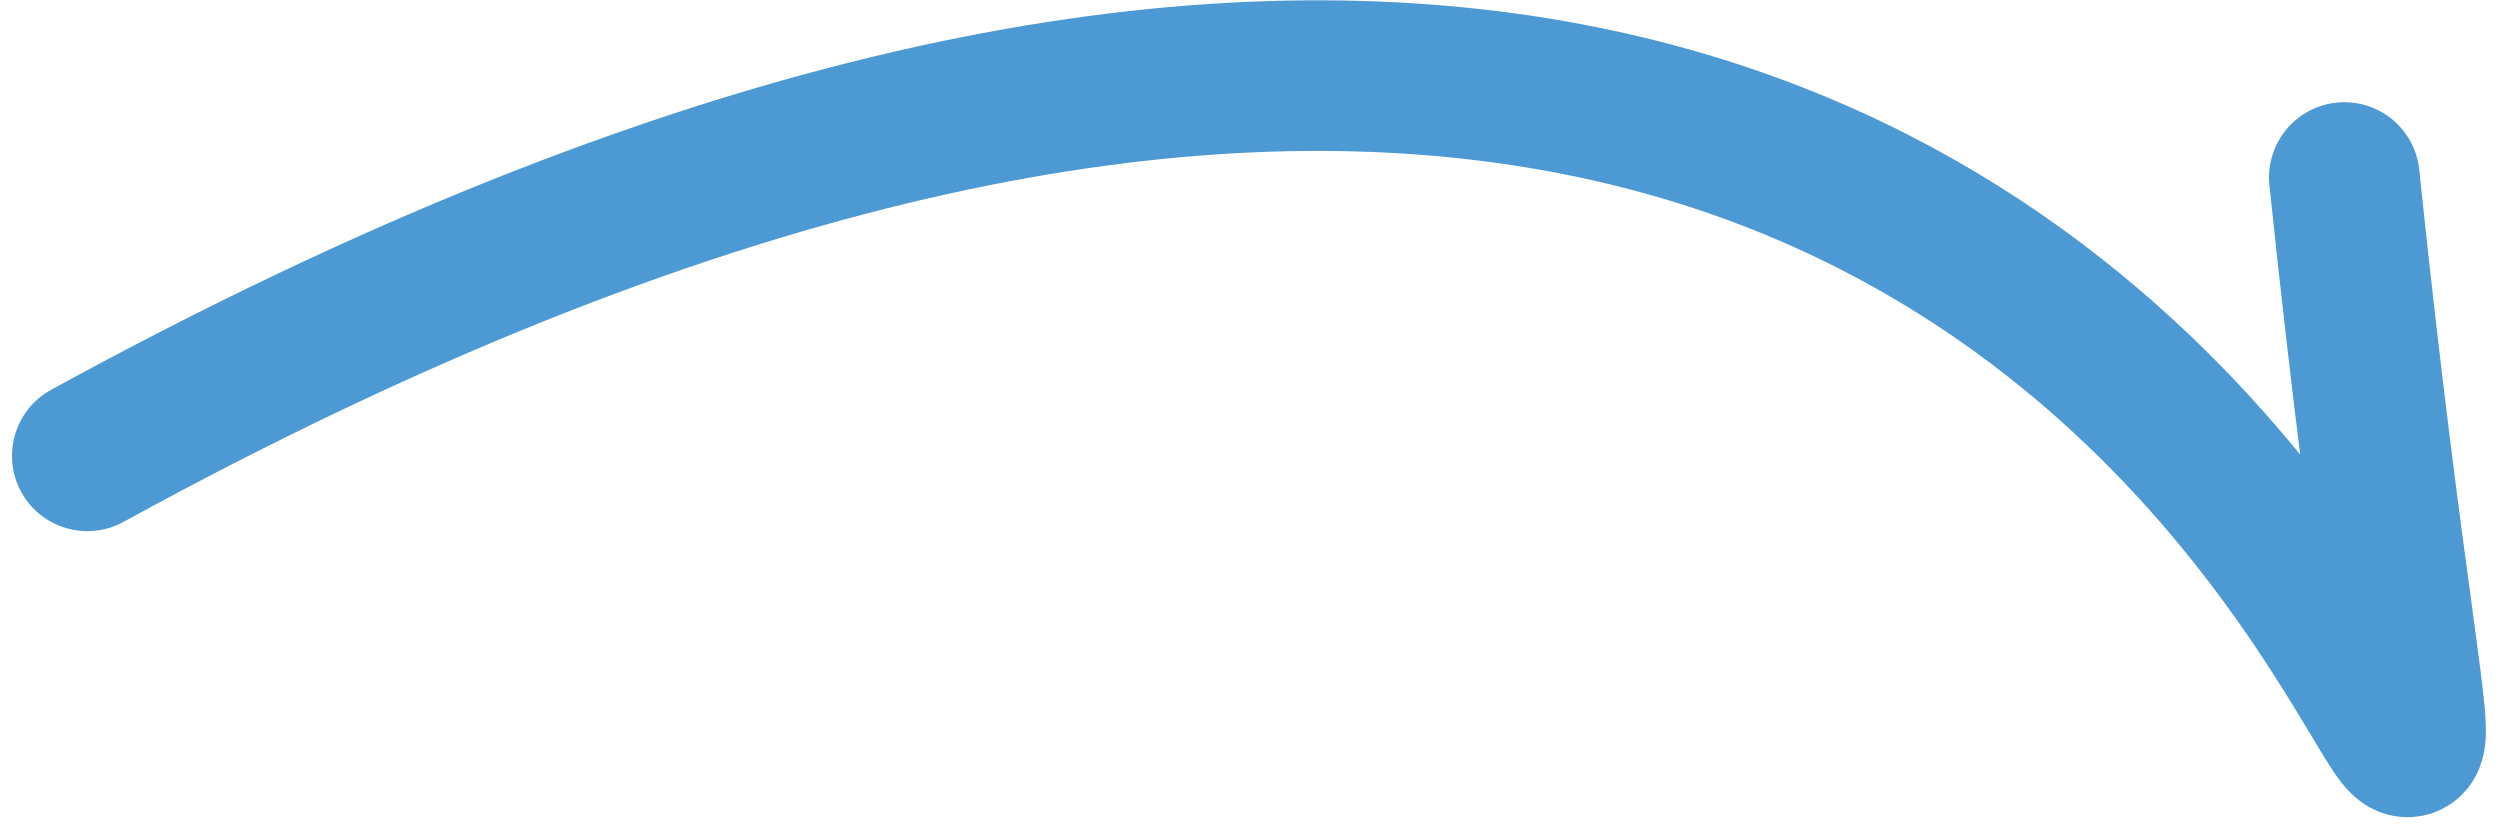 <svg width="166" height="55" viewBox="0 0 166 55" fill="none" xmlns="http://www.w3.org/2000/svg">
<path d="M155.663 11.786C167.296 123.271 167.296 -58.23 5.796 30.268" stroke="#4C99D4" stroke-width="10" stroke-linecap="round"/>
</svg>
